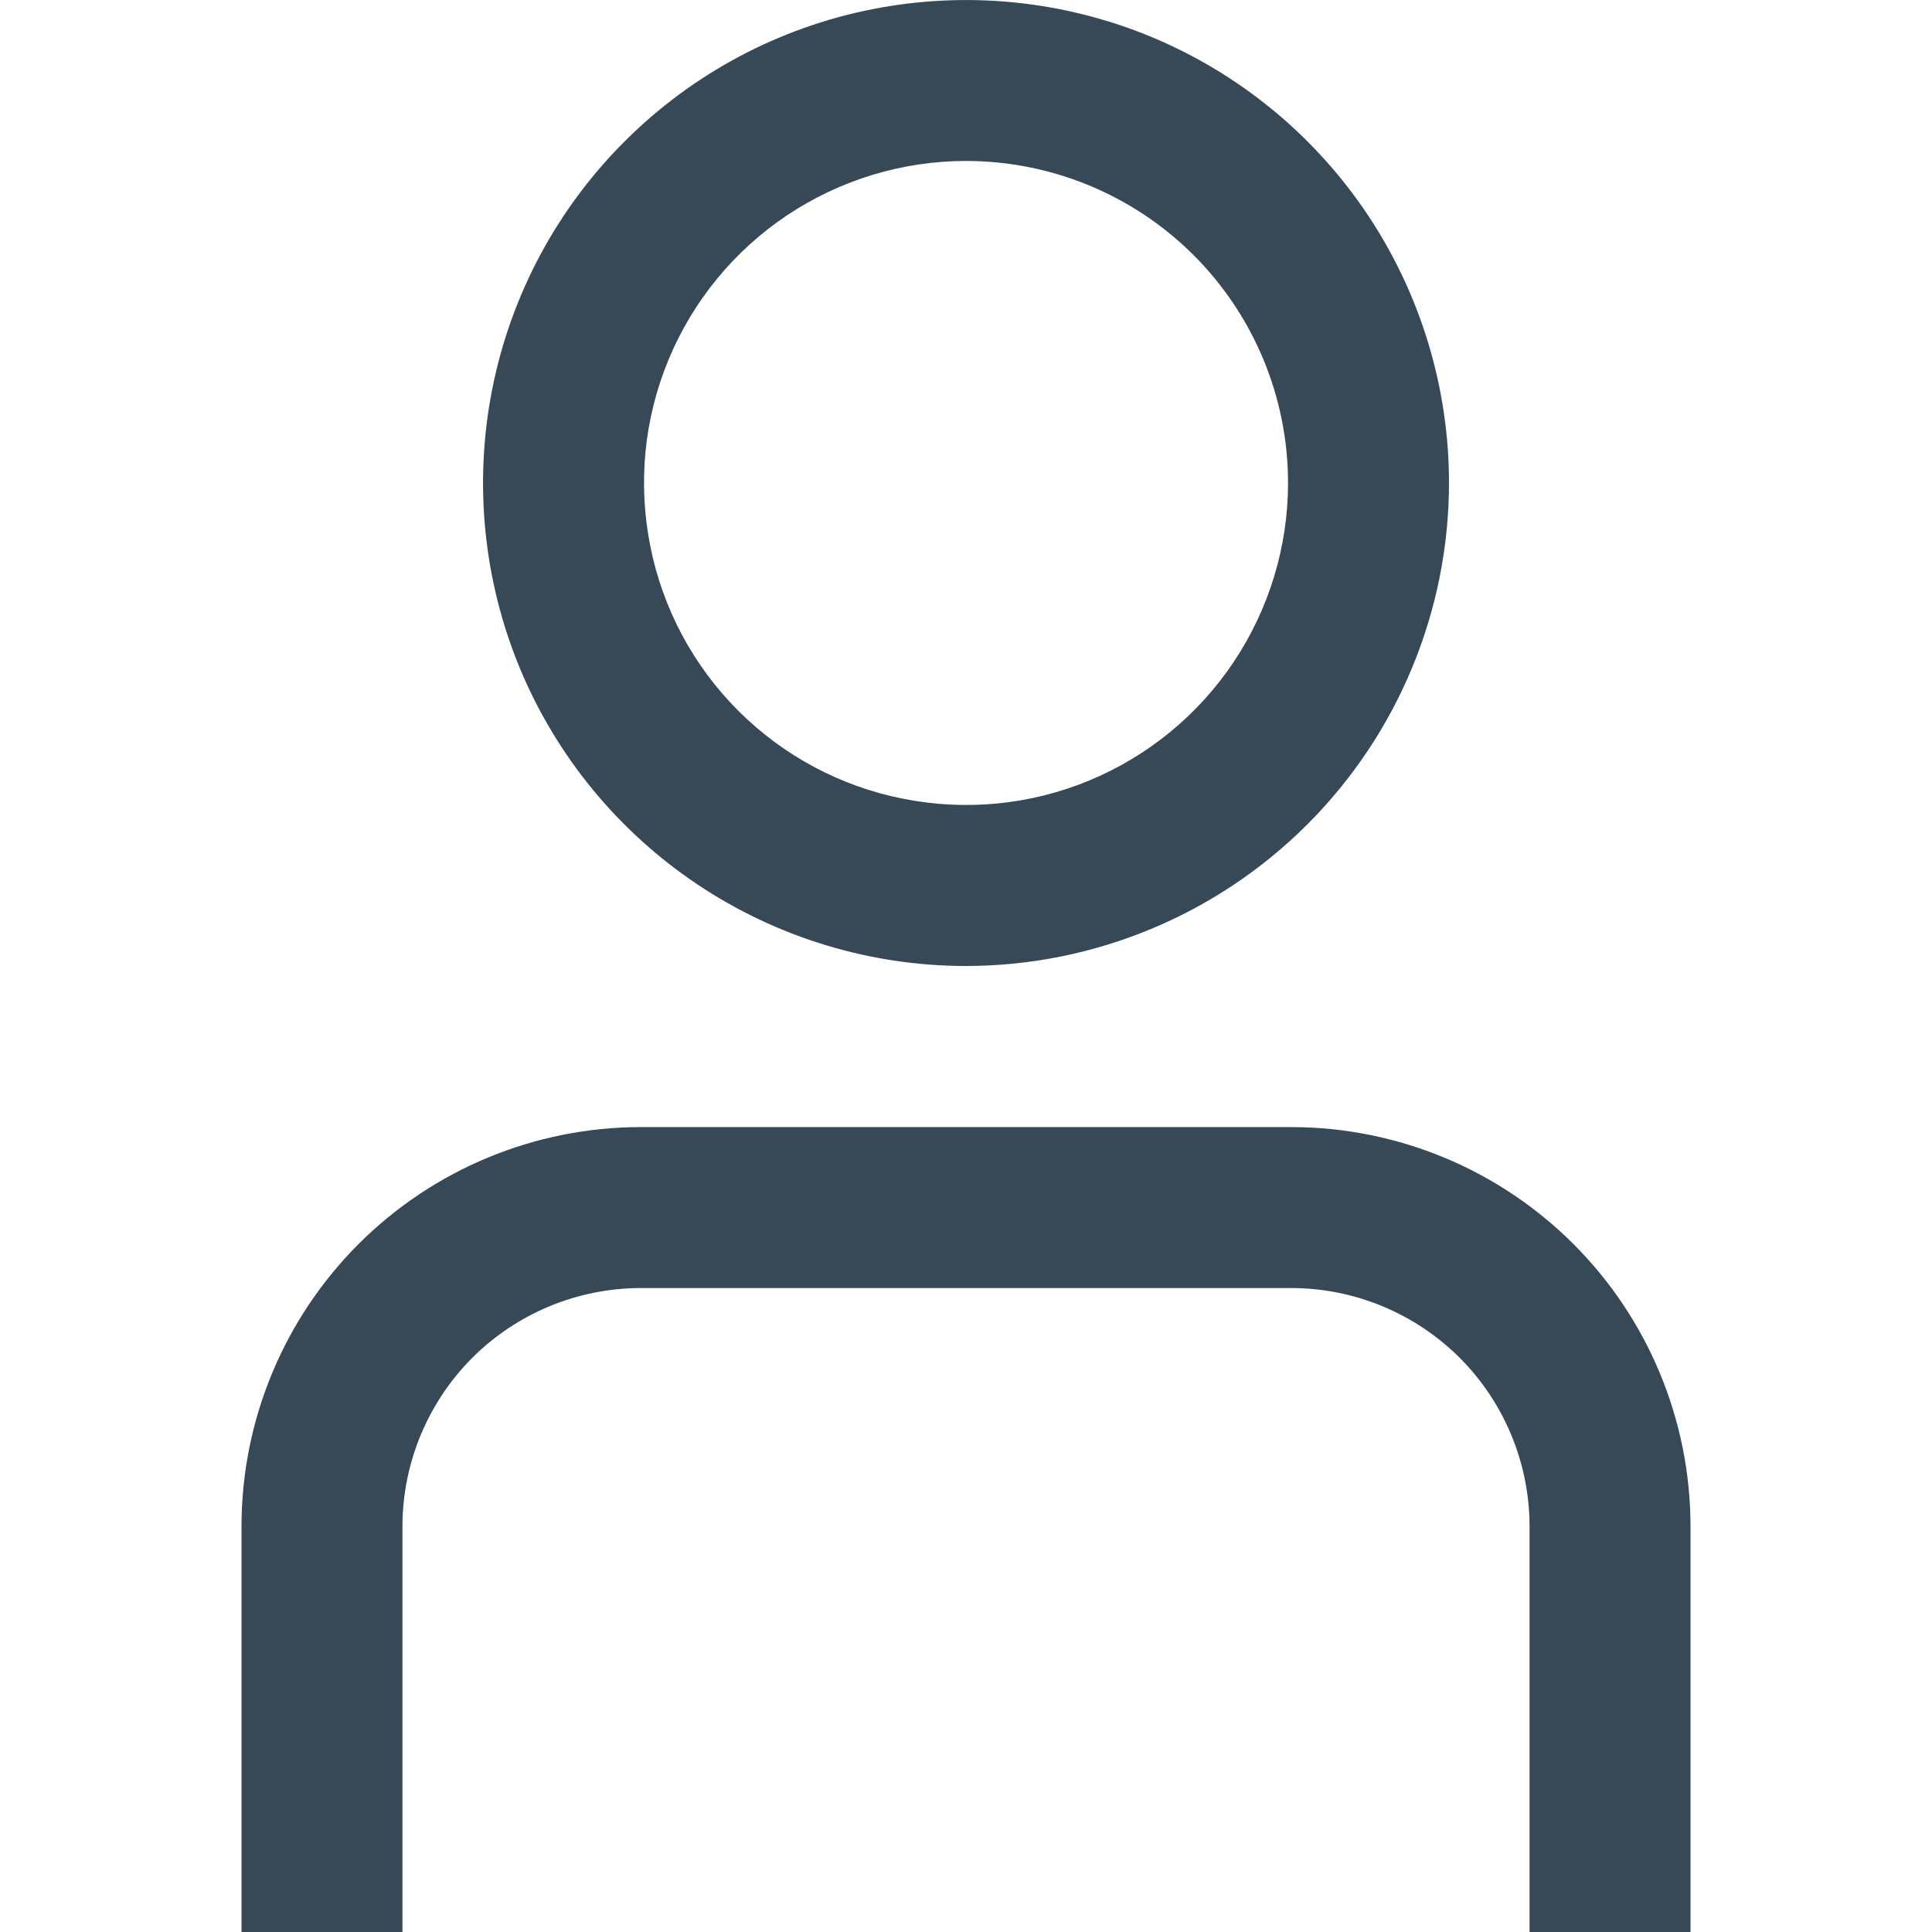 <svg width="16" height="16" viewBox="0 0 16 16" fill="none" xmlns="http://www.w3.org/2000/svg">
<g clip-path="url(#clip0_509_1593)">
<path d="M14 16H12.667V12.638C12.666 12.116 12.458 11.615 12.089 11.245C11.719 10.876 11.218 10.668 10.695 10.667H5.305C4.782 10.668 4.281 10.876 3.911 11.245C3.542 11.615 3.334 12.116 3.333 12.638V16H2V12.638C2.001 11.762 2.35 10.922 2.969 10.303C3.589 9.683 4.429 9.335 5.305 9.334H10.695C11.572 9.335 12.411 9.683 13.031 10.303C13.65 10.922 13.999 11.762 14 12.638V16Z" fill="#374957"/>
<path d="M8 8C7.209 8 6.436 7.765 5.778 7.326C5.12 6.886 4.607 6.262 4.304 5.531C4.002 4.8 3.923 3.996 4.077 3.22C4.231 2.444 4.612 1.731 5.172 1.172C5.731 0.612 6.444 0.231 7.22 0.077C7.996 -0.077 8.8 0.002 9.531 0.304C10.262 0.607 10.886 1.12 11.326 1.778C11.765 2.436 12 3.209 12 4C11.999 5.061 11.577 6.077 10.827 6.827C10.077 7.577 9.061 7.999 8 8V8ZM8 1.333C7.473 1.333 6.957 1.49 6.518 1.783C6.08 2.076 5.738 2.492 5.536 2.98C5.334 3.467 5.282 4.003 5.385 4.52C5.487 5.038 5.741 5.513 6.114 5.886C6.487 6.259 6.962 6.513 7.48 6.615C7.997 6.718 8.533 6.666 9.02 6.464C9.508 6.262 9.924 5.92 10.217 5.482C10.51 5.043 10.667 4.527 10.667 4C10.667 3.293 10.386 2.614 9.886 2.114C9.386 1.614 8.707 1.333 8 1.333Z" fill="#374957"/>
</g>
<defs>
<clipPath id="clip0_509_1593">
<rect width="16" height="16" fill="white"/>
</clipPath>
</defs>
</svg>
